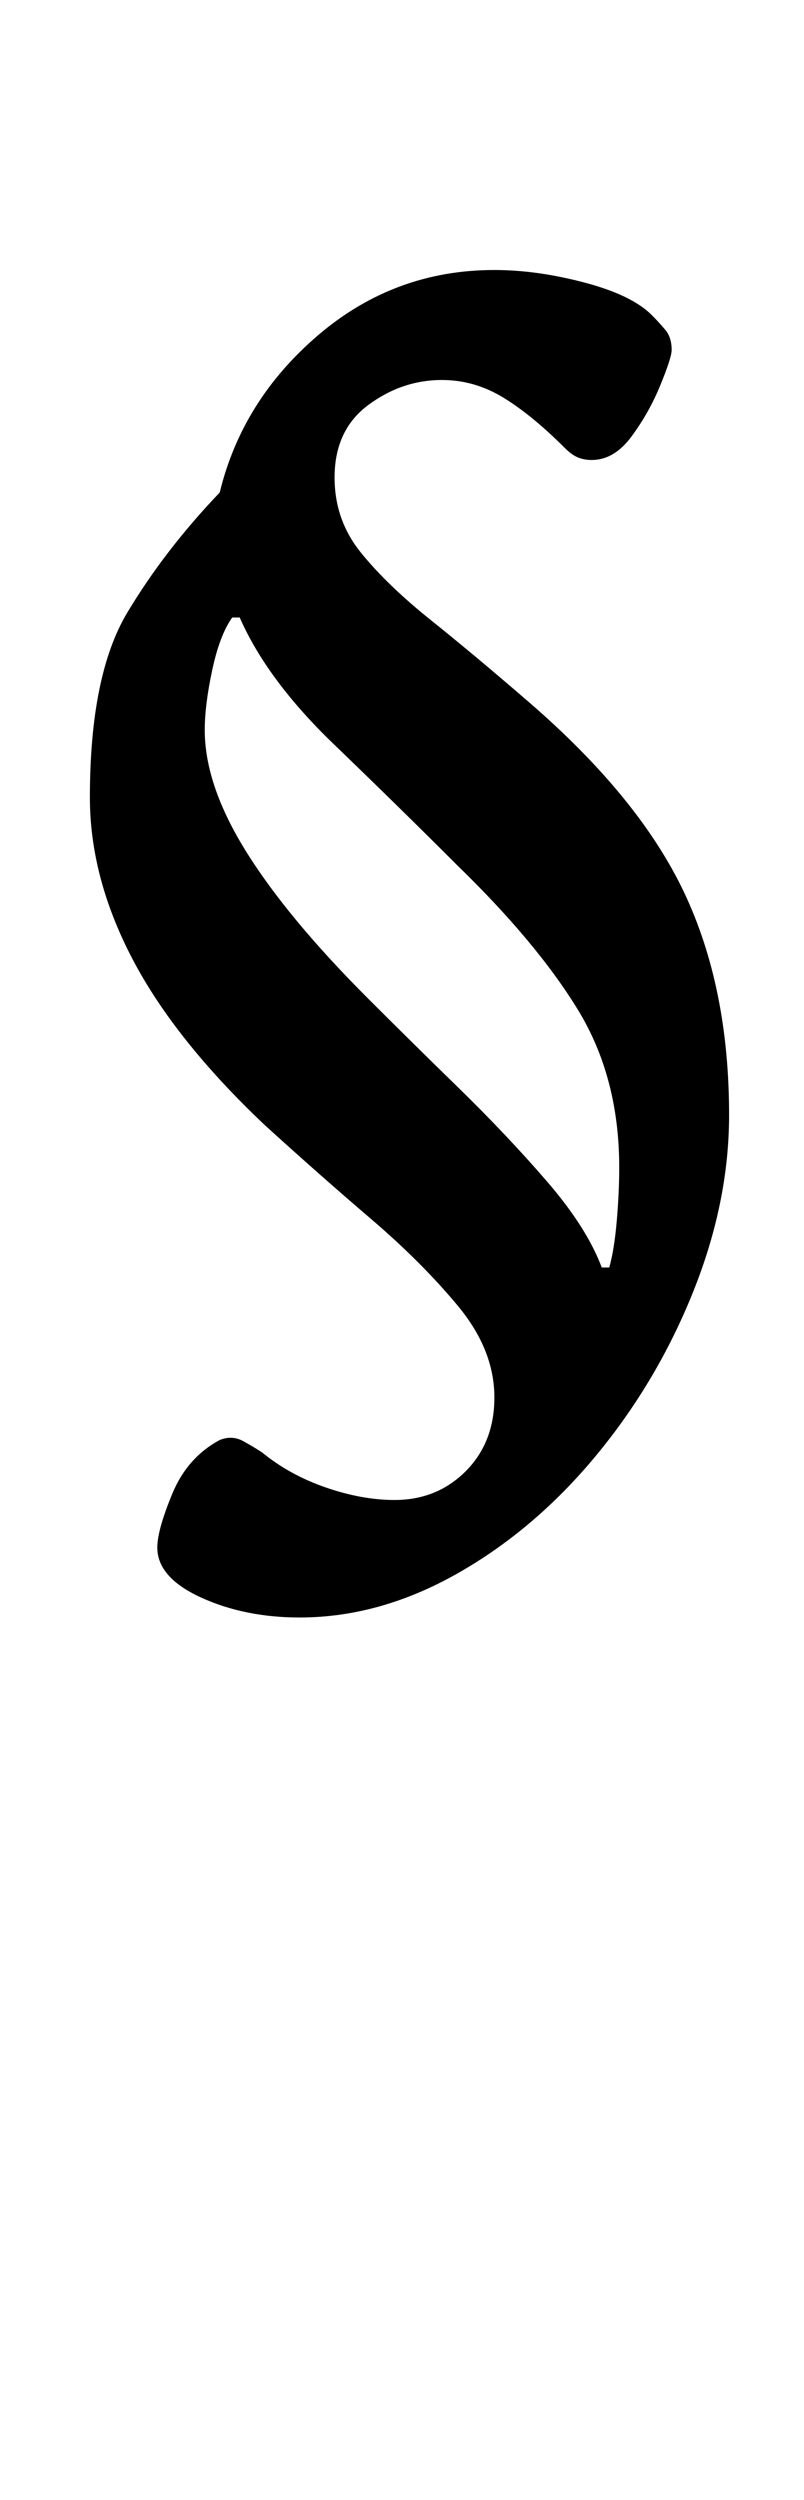 <?xml version="1.0" standalone="no"?>
<!DOCTYPE svg PUBLIC "-//W3C//DTD SVG 1.1//EN" "http://www.w3.org/Graphics/SVG/1.1/DTD/svg11.dtd" >
<svg xmlns="http://www.w3.org/2000/svg" xmlns:xlink="http://www.w3.org/1999/xlink" version="1.1" viewBox="-10 0 322 1000">
  <g transform="matrix(1 0 0 -1 0 800)">
   <path fill="currentColor"
d="M110 153q-22 0 -39.5 8t-17.5 20q0 7 6 21.5t19 21.5q5 2 9.5 -0.5t7.5 -4.5q11 -9 25.5 -14t27.5 -5q17 0 28.5 11.5t11.5 29.5q0 19 -14.5 36.5t-35 35t-42.5 37.5q-36 34 -53 66.5t-17 64.5q0 49 15 74t37 48q9 37 39.5 63t70.5 26q17 0 36 -5t27 -13q3 -3 5.5 -6
t2.5 -8q0 -3 -4.5 -14t-11.5 -20.5t-16 -9.5q-3 0 -5.5 1t-5.5 4q-13 13 -24.5 20t-24.5 7q-16 0 -29.5 -10t-13.5 -29q0 -17 10.5 -30t28 -27t39.5 -33q44 -38 62 -76t18 -89q0 -35 -14.5 -71t-39 -65.5t-55.5 -47t-63 -17.5zM231 293h3q2 7 3 18.5t1 21.5q0 36 -16.5 63
t-48.5 58q-23 23 -49.5 48.5t-37.5 50.5h-3q-5 -7 -8 -21t-3 -24q0 -22 16.5 -48.5t48.5 -58.5q17 -17 36.5 -36t35.5 -37.5t22 -34.5z" />
  </g>

</svg>
